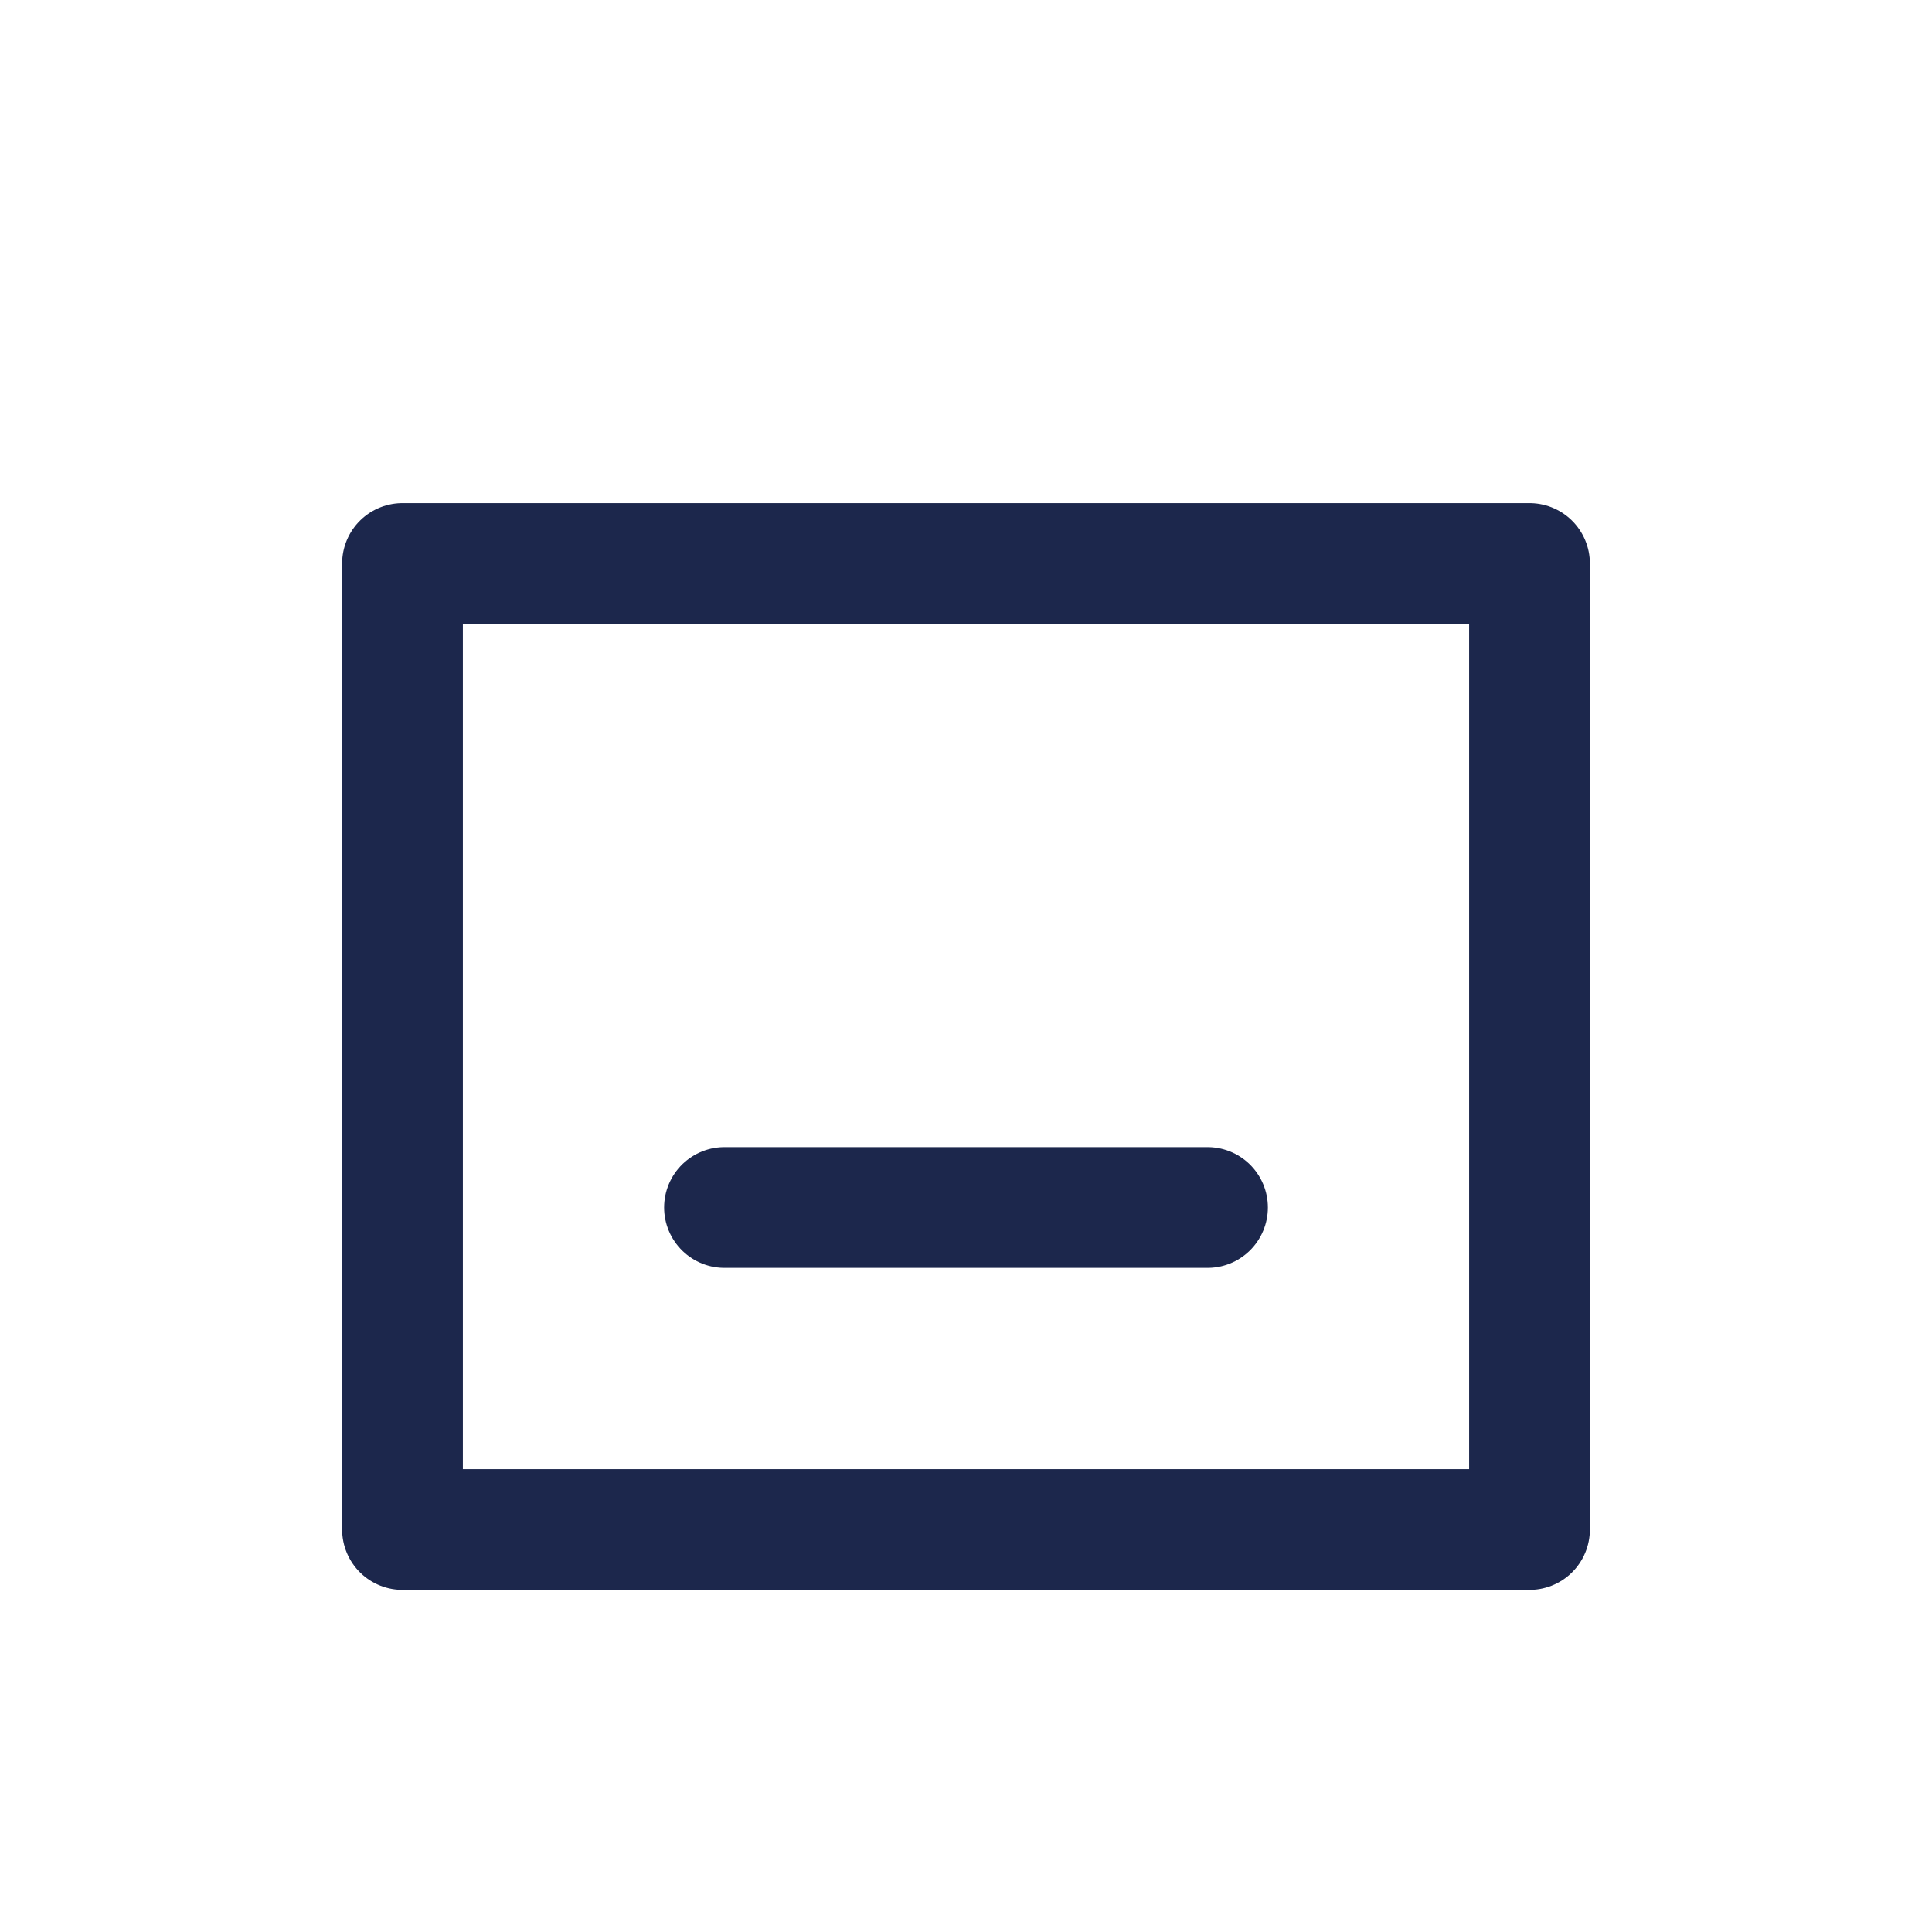 <svg width="24" height="24" viewBox="0 0 24 24" fill="none" xmlns="http://www.w3.org/2000/svg">
<path d="M5 7H19M5 7V19H19V7H5Z" stroke="#1C274C" stroke-width="1.5" stroke-linecap="round" stroke-linejoin="round"/>
<path d="M9 15H15" stroke="#1C274C" stroke-width="1.5" stroke-linecap="round" stroke-linejoin="round"/>
</svg> 